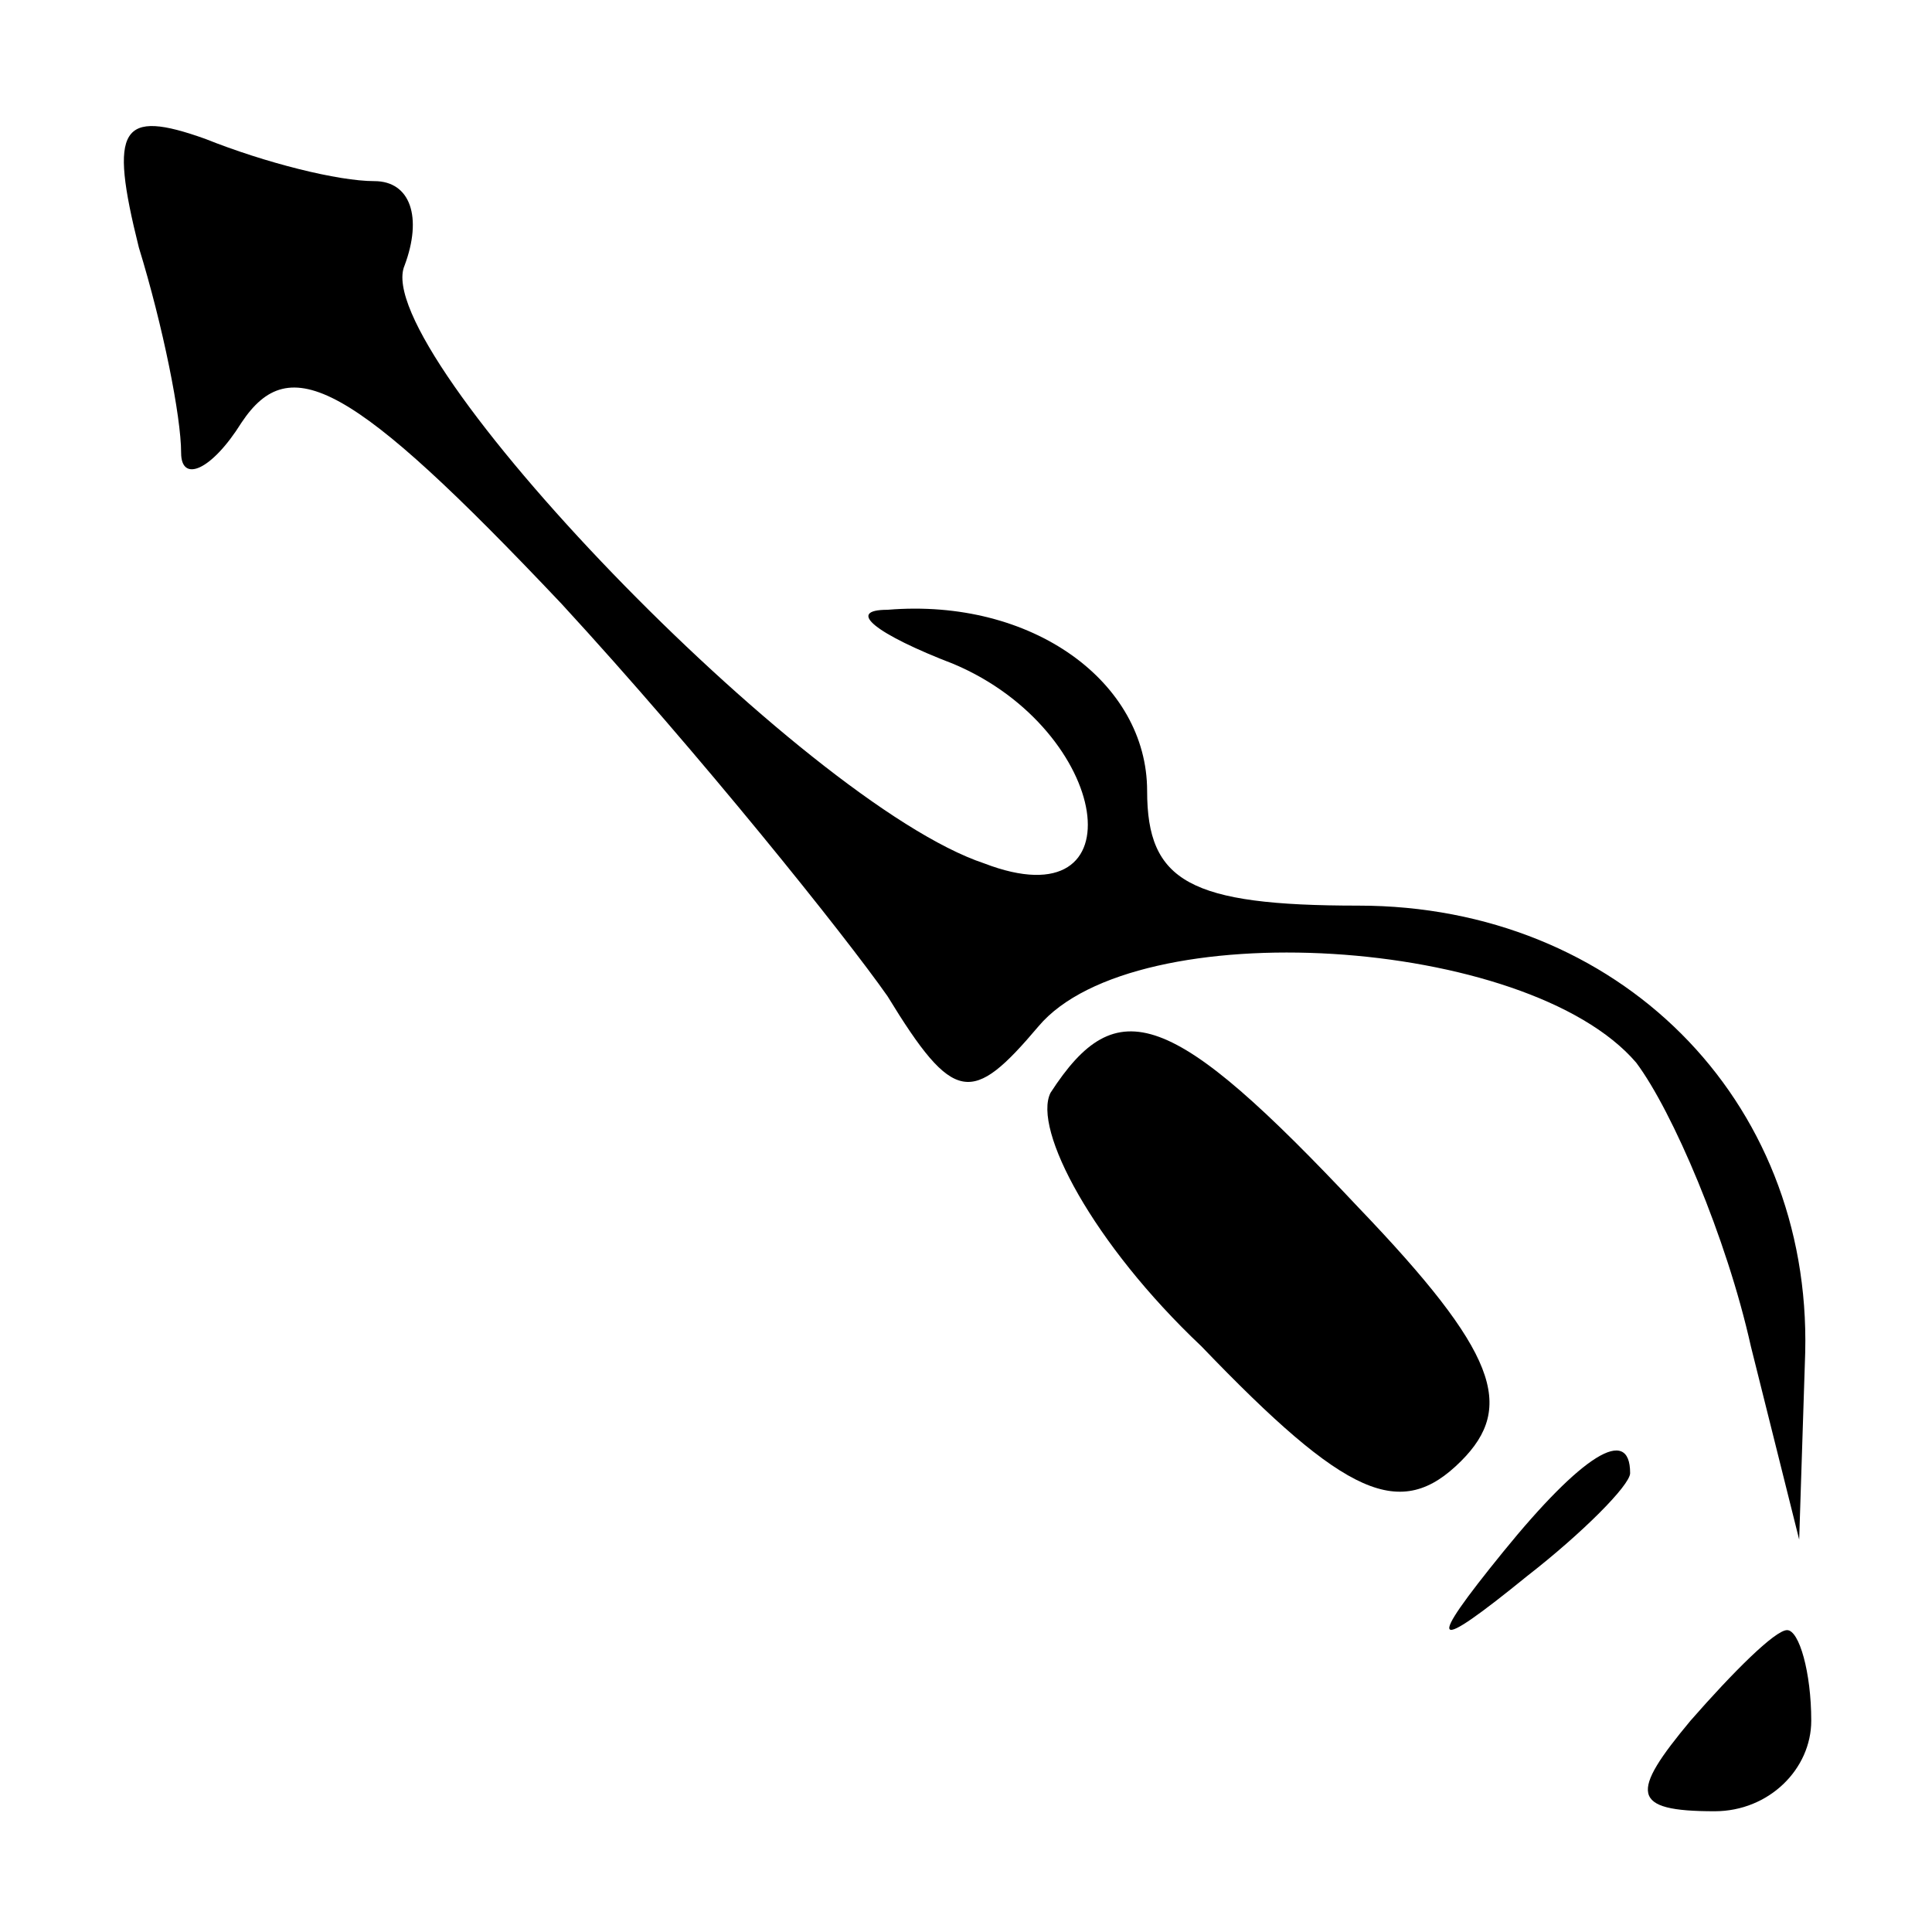 <?xml version="1.0" standalone="no"?>
<!DOCTYPE svg PUBLIC "-//W3C//DTD SVG 20010904//EN"
 "http://www.w3.org/TR/2001/REC-SVG-20010904/DTD/svg10.dtd">
<svg version="1.0" xmlns="http://www.w3.org/2000/svg"
 width="32pt" height="32pt" viewBox="0 0 32 32"
 preserveAspectRatio="xMidYMid meet">

<g transform="translate(0,32) scale(0.1,-0.1)"
fill="#000000" stroke="none">
<path d="M23 279 c4 -13 7 -28 7 -34 0 -5 5 -3 10 5 8 12 18 7 53 -30 23 -25
47 -55 54 -65 11 -18 14 -18 25 -5 16 19 81 15 99 -6 6 -8 15 -29 19 -47 l8
-32 1 31 c1 42 -31 74 -74 74 -28 0 -35 4 -35 19 0 18 -19 32 -43 30 -7 0 -2
-4 11 -9 26 -11 31 -43 5 -33 -30 10 -102 85 -96 99 3 8 1 14 -5 14 -6 0 -18
3 -28 7 -14 5 -16 2 -11 -18z"/>
<path d="M174 139 c-3 -6 7 -25 25 -42 24 -25 33 -29 43 -19 9 9 6 18 -17 42
-31 33 -40 36 -51 19z"/>
<path d="M249 63 c-13 -16 -12 -17 4 -4 9 7 17 15 17 17 0 8 -8 3 -21 -13z"/>
<path d="M280 35 c-10 -12 -10 -15 4 -15 9 0 16 7 16 15 0 8 -2 15 -4 15 -2 0
-9 -7 -16 -15z"/>
</g>
</svg>
